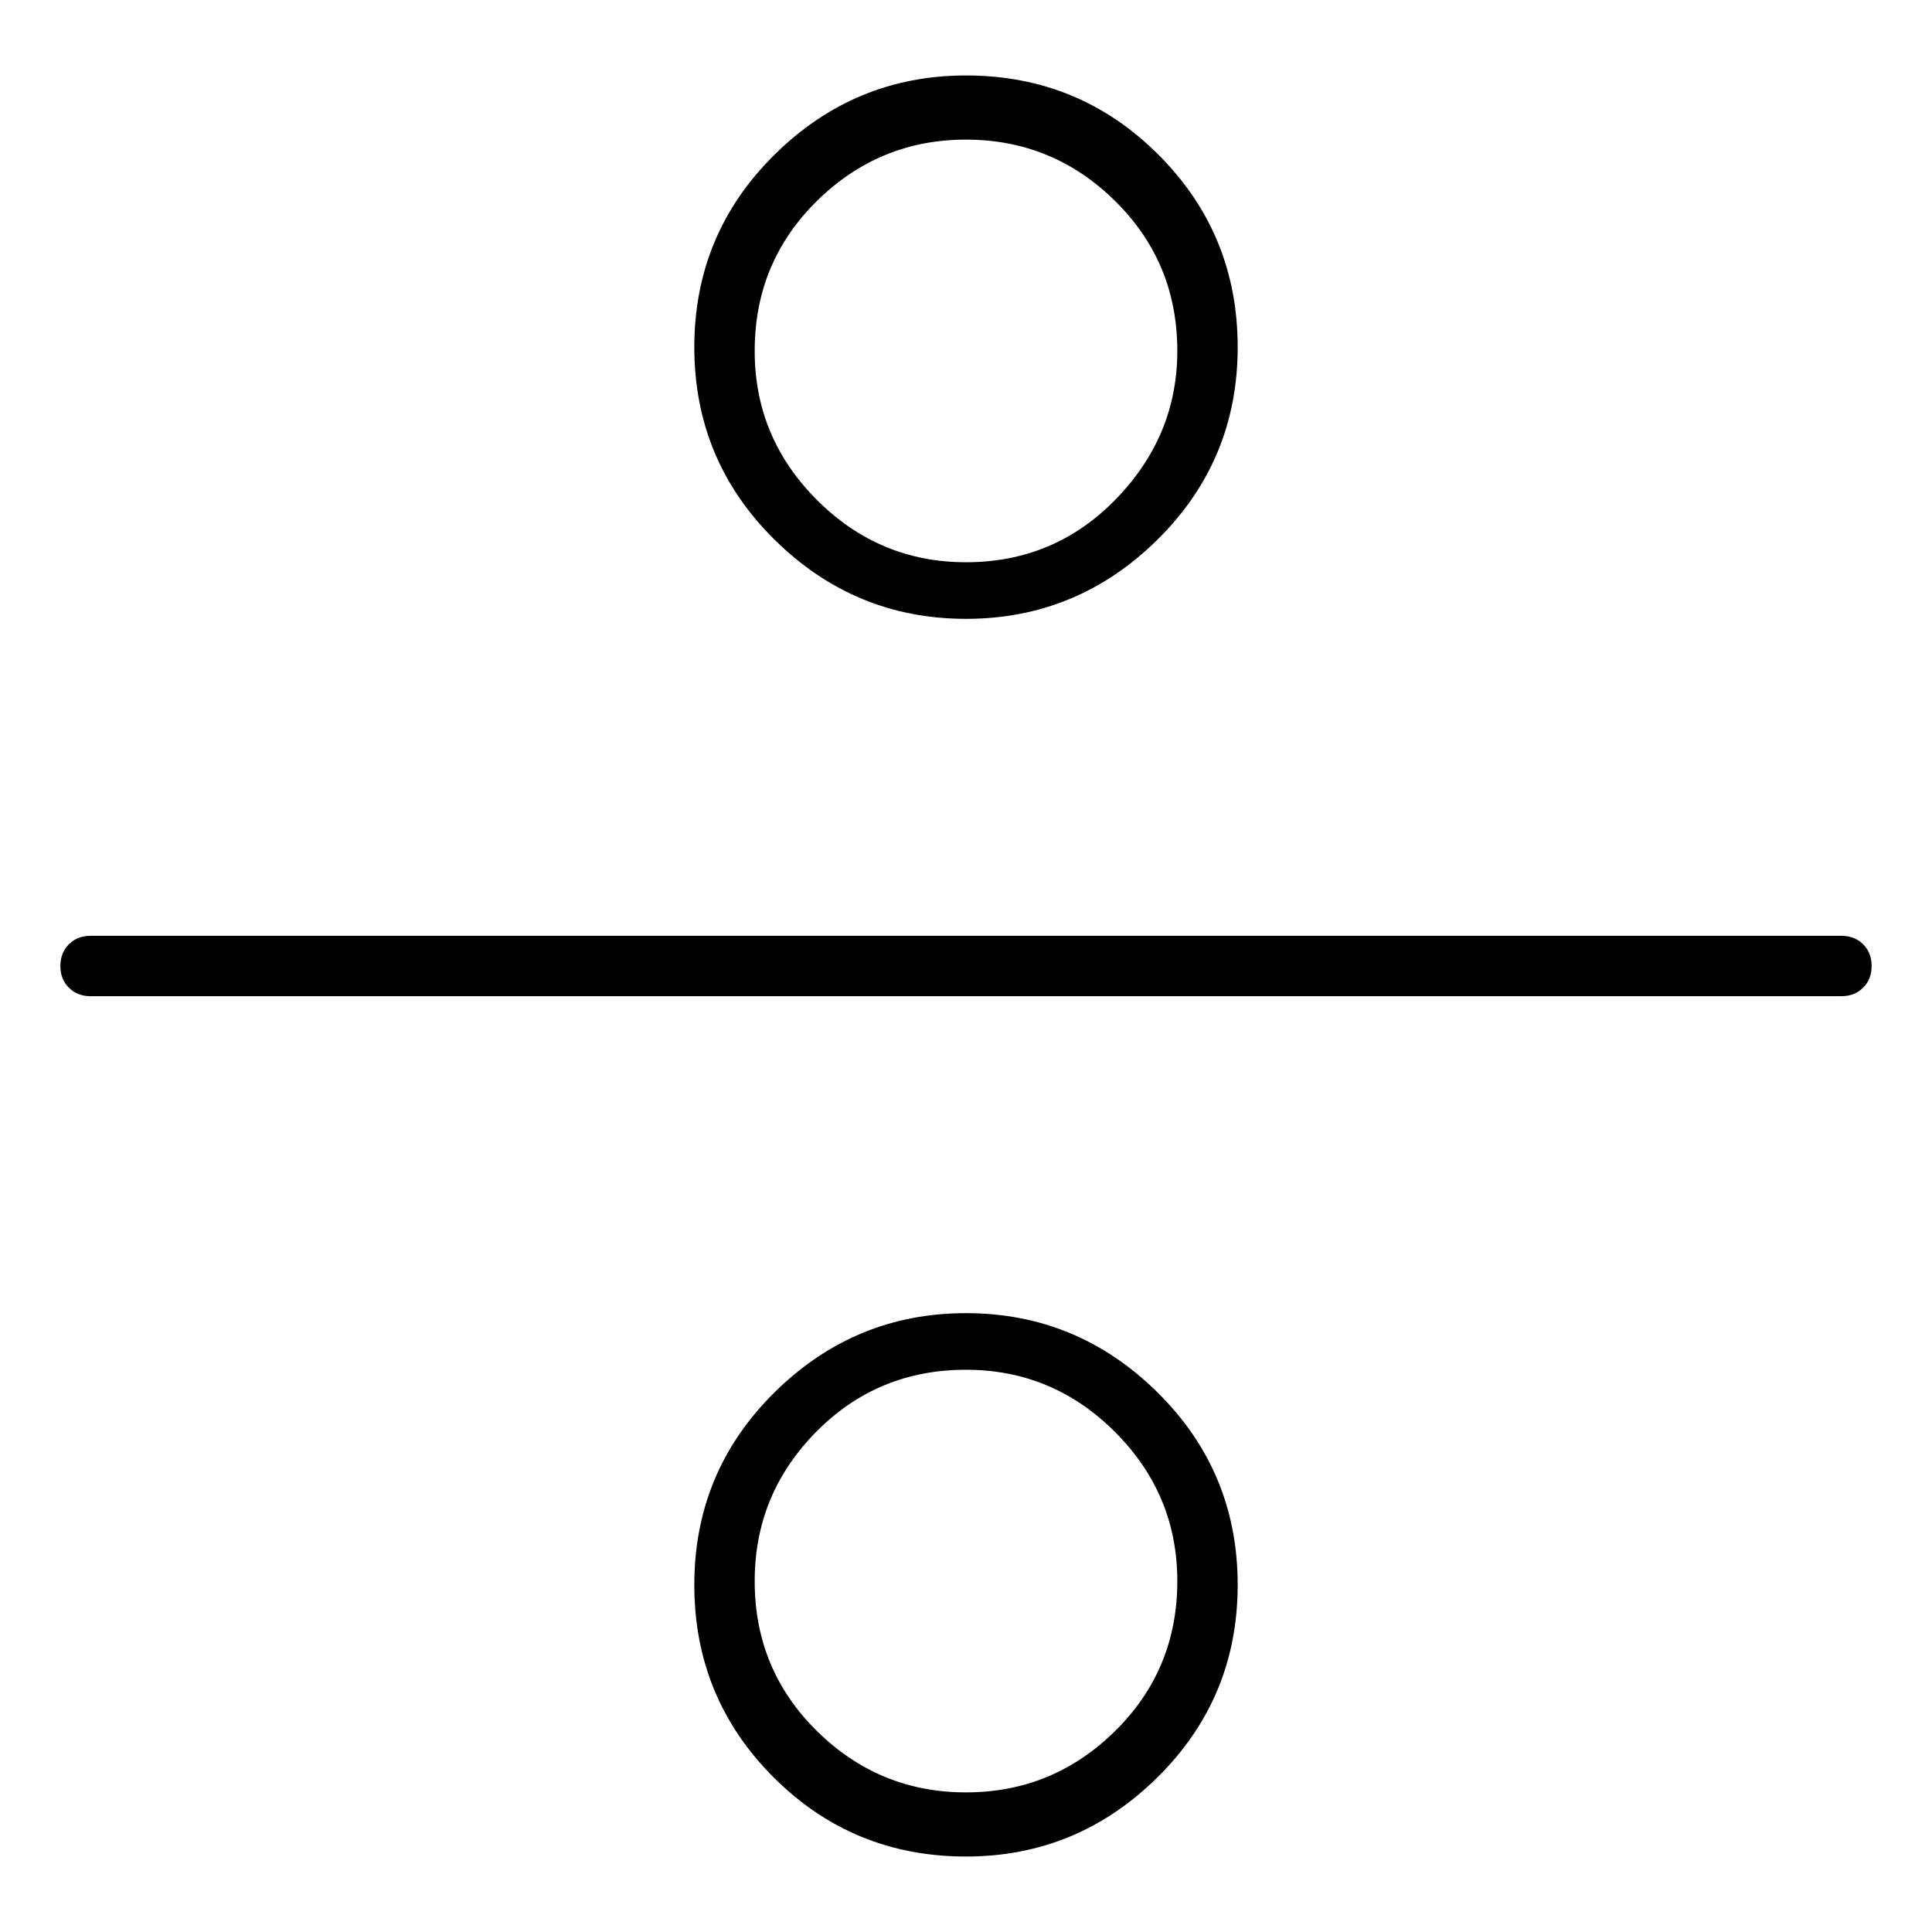 <svg viewBox="0 0 1024 1024" xmlns="http://www.w3.org/2000/svg">
  <path transform="scale(1, -1) translate(0, -960)" fill="currentColor" d="M976 464h-928q-7 0 -11.5 -4.5t-4.5 -11.5t4.5 -11.5t11.5 -4.5h928q7 0 11.5 4.5t4.5 11.5t-4.5 11.5t-11.5 4.5zM512 632q59 0 101.5 42t42.5 102t-42 102t-102 42q-59 0 -101.5 -42t-42.5 -102t42.5 -102t101.5 -42zM512 886q46 0 79 -32.5t33 -79.5 q0 -45 -32.5 -78.5t-79.5 -33.5q-46 0 -79 33t-33 79q0 47 33 79.5t79 32.5zM512 264q-59 0 -101.5 -42t-42.5 -102t42 -102t102 -42q59 0 101.5 42t42.5 102t-42.5 102t-101.5 42zM512 10q-46 0 -79 32.5t-33 79.5q0 46 32.5 79t79.5 33q46 0 79 -33t33 -79 q0 -47 -33 -79.5t-79 -32.5z" />
</svg>